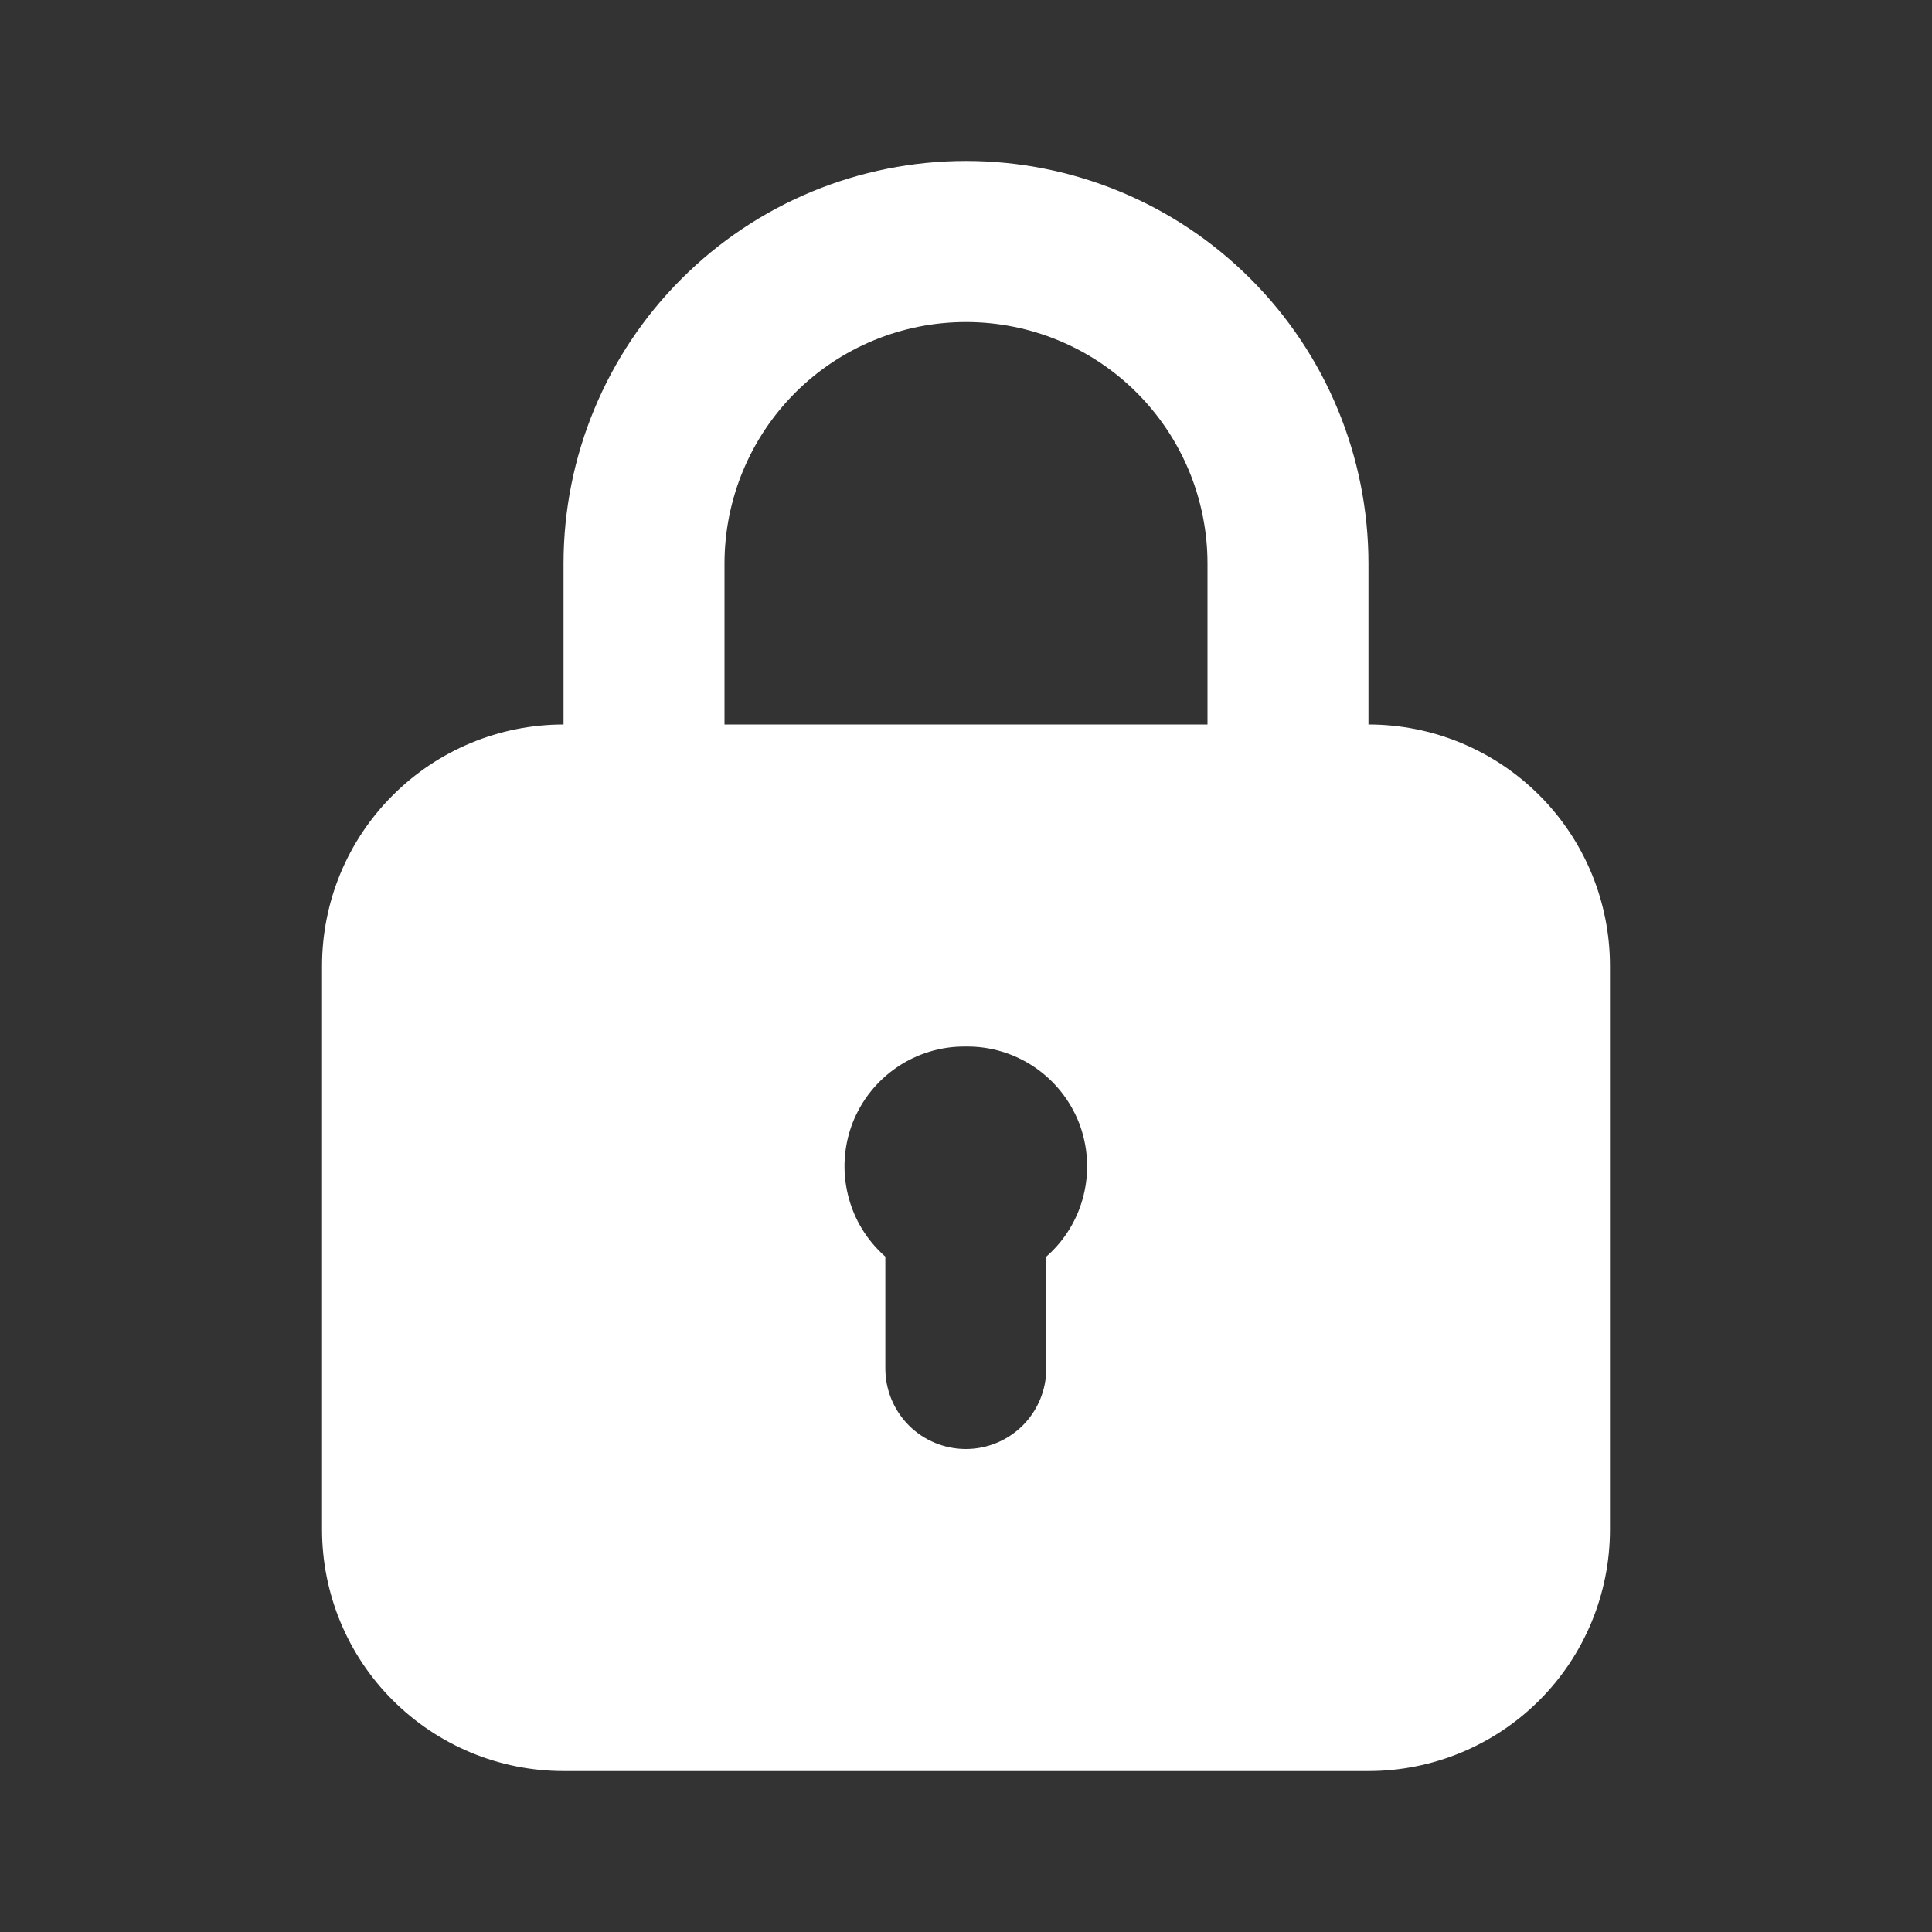 <svg width="16" height="16" viewBox="0 0 16 16" fill="none" xmlns="http://www.w3.org/2000/svg">
<rect x="0" y="0" width="16" height="16" fill="#333333" stroke="none"/>
<path fill-rule="evenodd" clip-rule="evenodd" d="M11.333 4.667V6C11.864 6 12.373 6.211 12.748 6.586C13.123 6.961 13.333 7.469 13.333 8V12.667C13.333 13.197 13.123 13.706 12.748 14.081C12.373 14.456 11.864 14.667 11.333 14.667H4.667C4.136 14.667 3.628 14.456 3.253 14.081C2.877 13.706 2.667 13.197 2.667 12.667V8C2.667 7.469 2.877 6.961 3.253 6.586C3.628 6.211 4.136 6 4.667 6V4.667C4.667 3.783 5.018 2.935 5.643 2.31C6.268 1.684 7.116 1.333 8 1.333C8.884 1.333 9.732 1.684 10.357 2.31C10.982 2.935 11.333 3.783 11.333 4.667ZM6.586 3.252C6.211 3.627 6 4.136 6 4.667V6H10V4.667C10 4.136 9.789 3.627 9.414 3.252C9.039 2.877 8.531 2.667 8 2.667C7.47 2.667 6.961 2.877 6.586 3.252ZM7.429 8.838C7.597 8.724 7.796 8.664 7.999 8.667C8.201 8.664 8.4 8.724 8.568 8.838C8.736 8.952 8.865 9.115 8.938 9.304C9.01 9.494 9.023 9.701 8.974 9.898C8.926 10.095 8.818 10.273 8.665 10.407V11.333C8.665 11.51 8.595 11.68 8.47 11.805C8.345 11.93 8.175 12 7.999 12C7.822 12 7.652 11.93 7.527 11.805C7.402 11.68 7.332 11.51 7.332 11.333V10.407C7.179 10.273 7.071 10.095 7.023 9.898C6.974 9.701 6.987 9.494 7.059 9.304C7.132 9.115 7.261 8.952 7.429 8.838Z" fill="white"/>
</svg>
